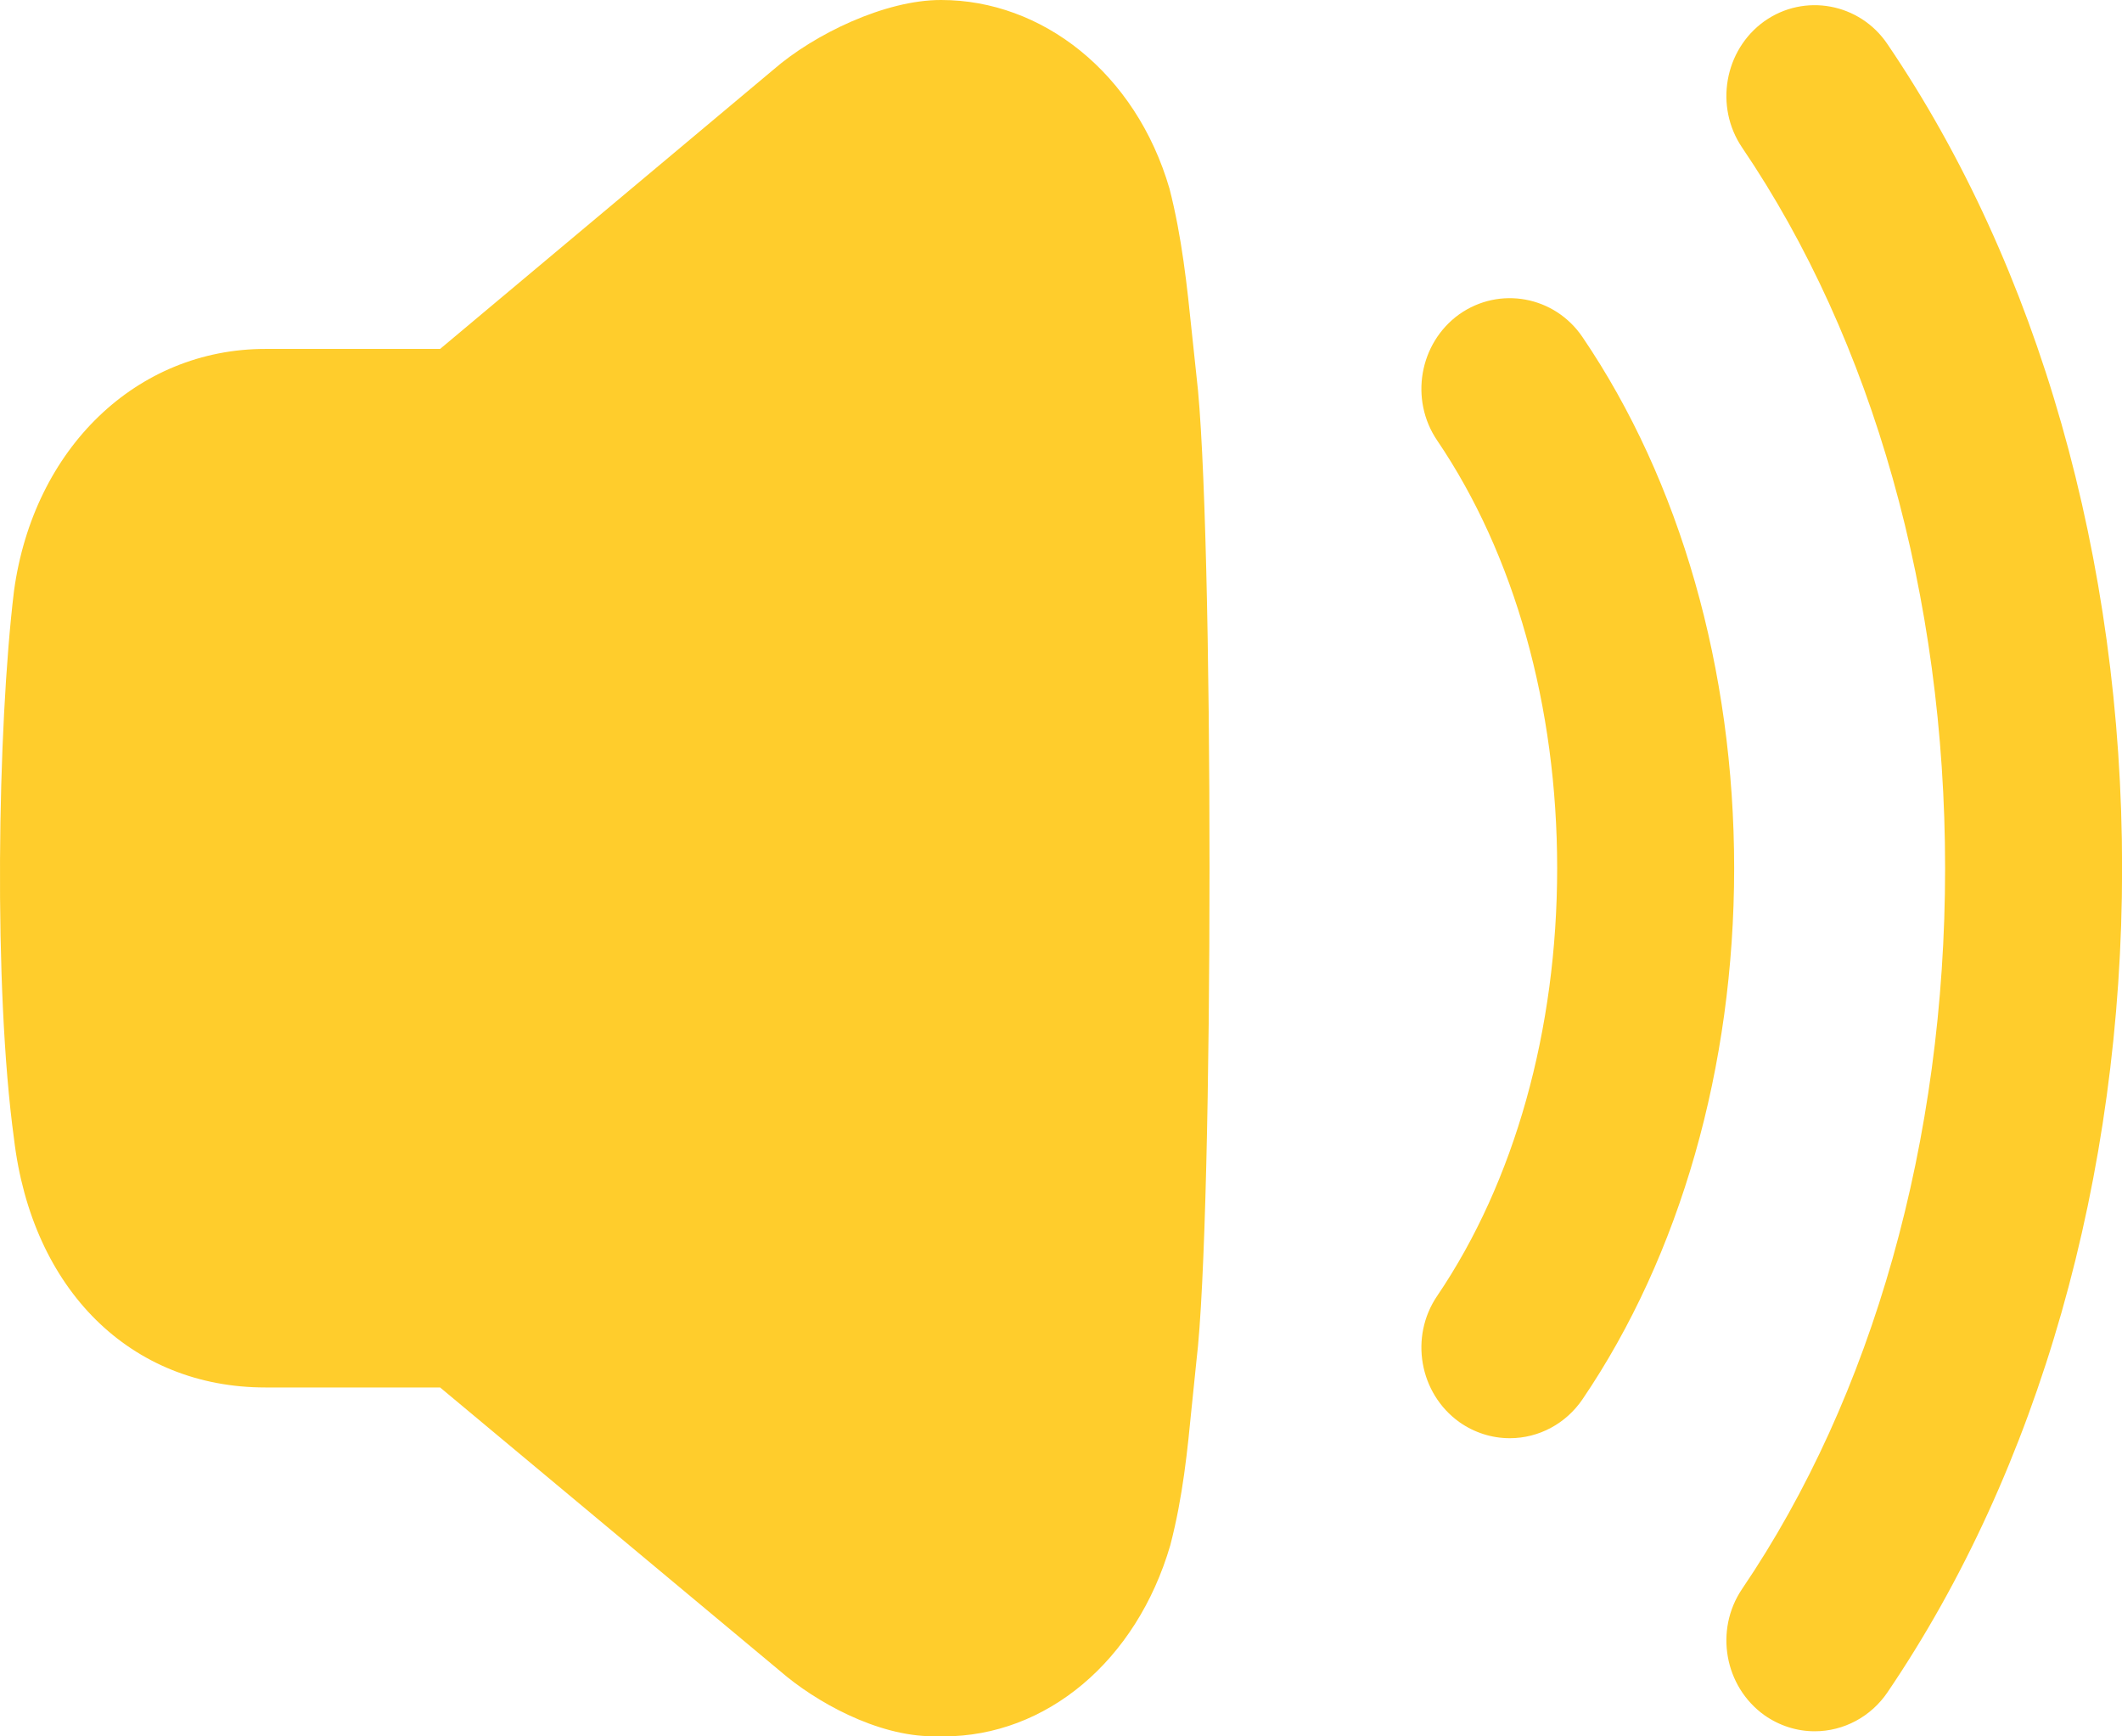 <svg width="22" height="18" viewBox="0 0 22 18" fill="none" xmlns="http://www.w3.org/2000/svg">
<path fill-rule="evenodd" clip-rule="evenodd" d="M12.357 3.451C12.307 2.964 12.254 2.46 12.125 1.956C11.774 0.752 10.801 9.59513e-06 9.758 9.59513e-06C9.176 -0.002 8.44 0.356 8.022 0.719L4.563 3.617H2.752C1.419 3.617 0.348 4.644 0.145 6.127C-0.027 7.551 -0.069 10.238 0.145 11.804C0.331 13.371 1.354 14.383 2.752 14.383H4.563L8.089 17.324C8.451 17.638 9.09 17.999 9.677 17.999C9.715 18 9.748 18 9.782 18C10.845 18 11.781 17.221 12.133 16.019C12.265 15.511 12.311 15.035 12.356 14.575L12.357 14.567L12.404 14.108C12.585 12.621 12.585 5.369 12.404 3.893L12.357 3.451ZM16.407 3.495C16.119 3.069 15.547 2.963 15.129 3.258C14.714 3.556 14.612 4.142 14.9 4.566C15.702 5.748 16.144 7.322 16.144 9C16.144 10.677 15.702 12.252 14.9 13.434C14.612 13.858 14.714 14.444 15.13 14.742C15.285 14.851 15.466 14.909 15.653 14.909C15.954 14.909 16.235 14.758 16.407 14.505C17.42 13.013 17.979 11.058 17.979 9C17.979 6.942 17.42 4.987 16.407 3.495ZM18.291 0.221C18.708 -0.075 19.282 0.033 19.568 0.457C21.137 2.767 22.001 5.802 22.001 9C22.001 12.2 21.137 15.234 19.568 17.544C19.397 17.796 19.115 17.947 18.814 17.947C18.628 17.947 18.447 17.889 18.292 17.78C17.877 17.482 17.774 16.897 18.061 16.472C19.418 14.473 20.166 11.819 20.166 9C20.166 6.182 19.418 3.528 18.061 1.529C17.774 1.105 17.877 0.518 18.291 0.221Z" fill="#FFCD2C"/>
</svg>

